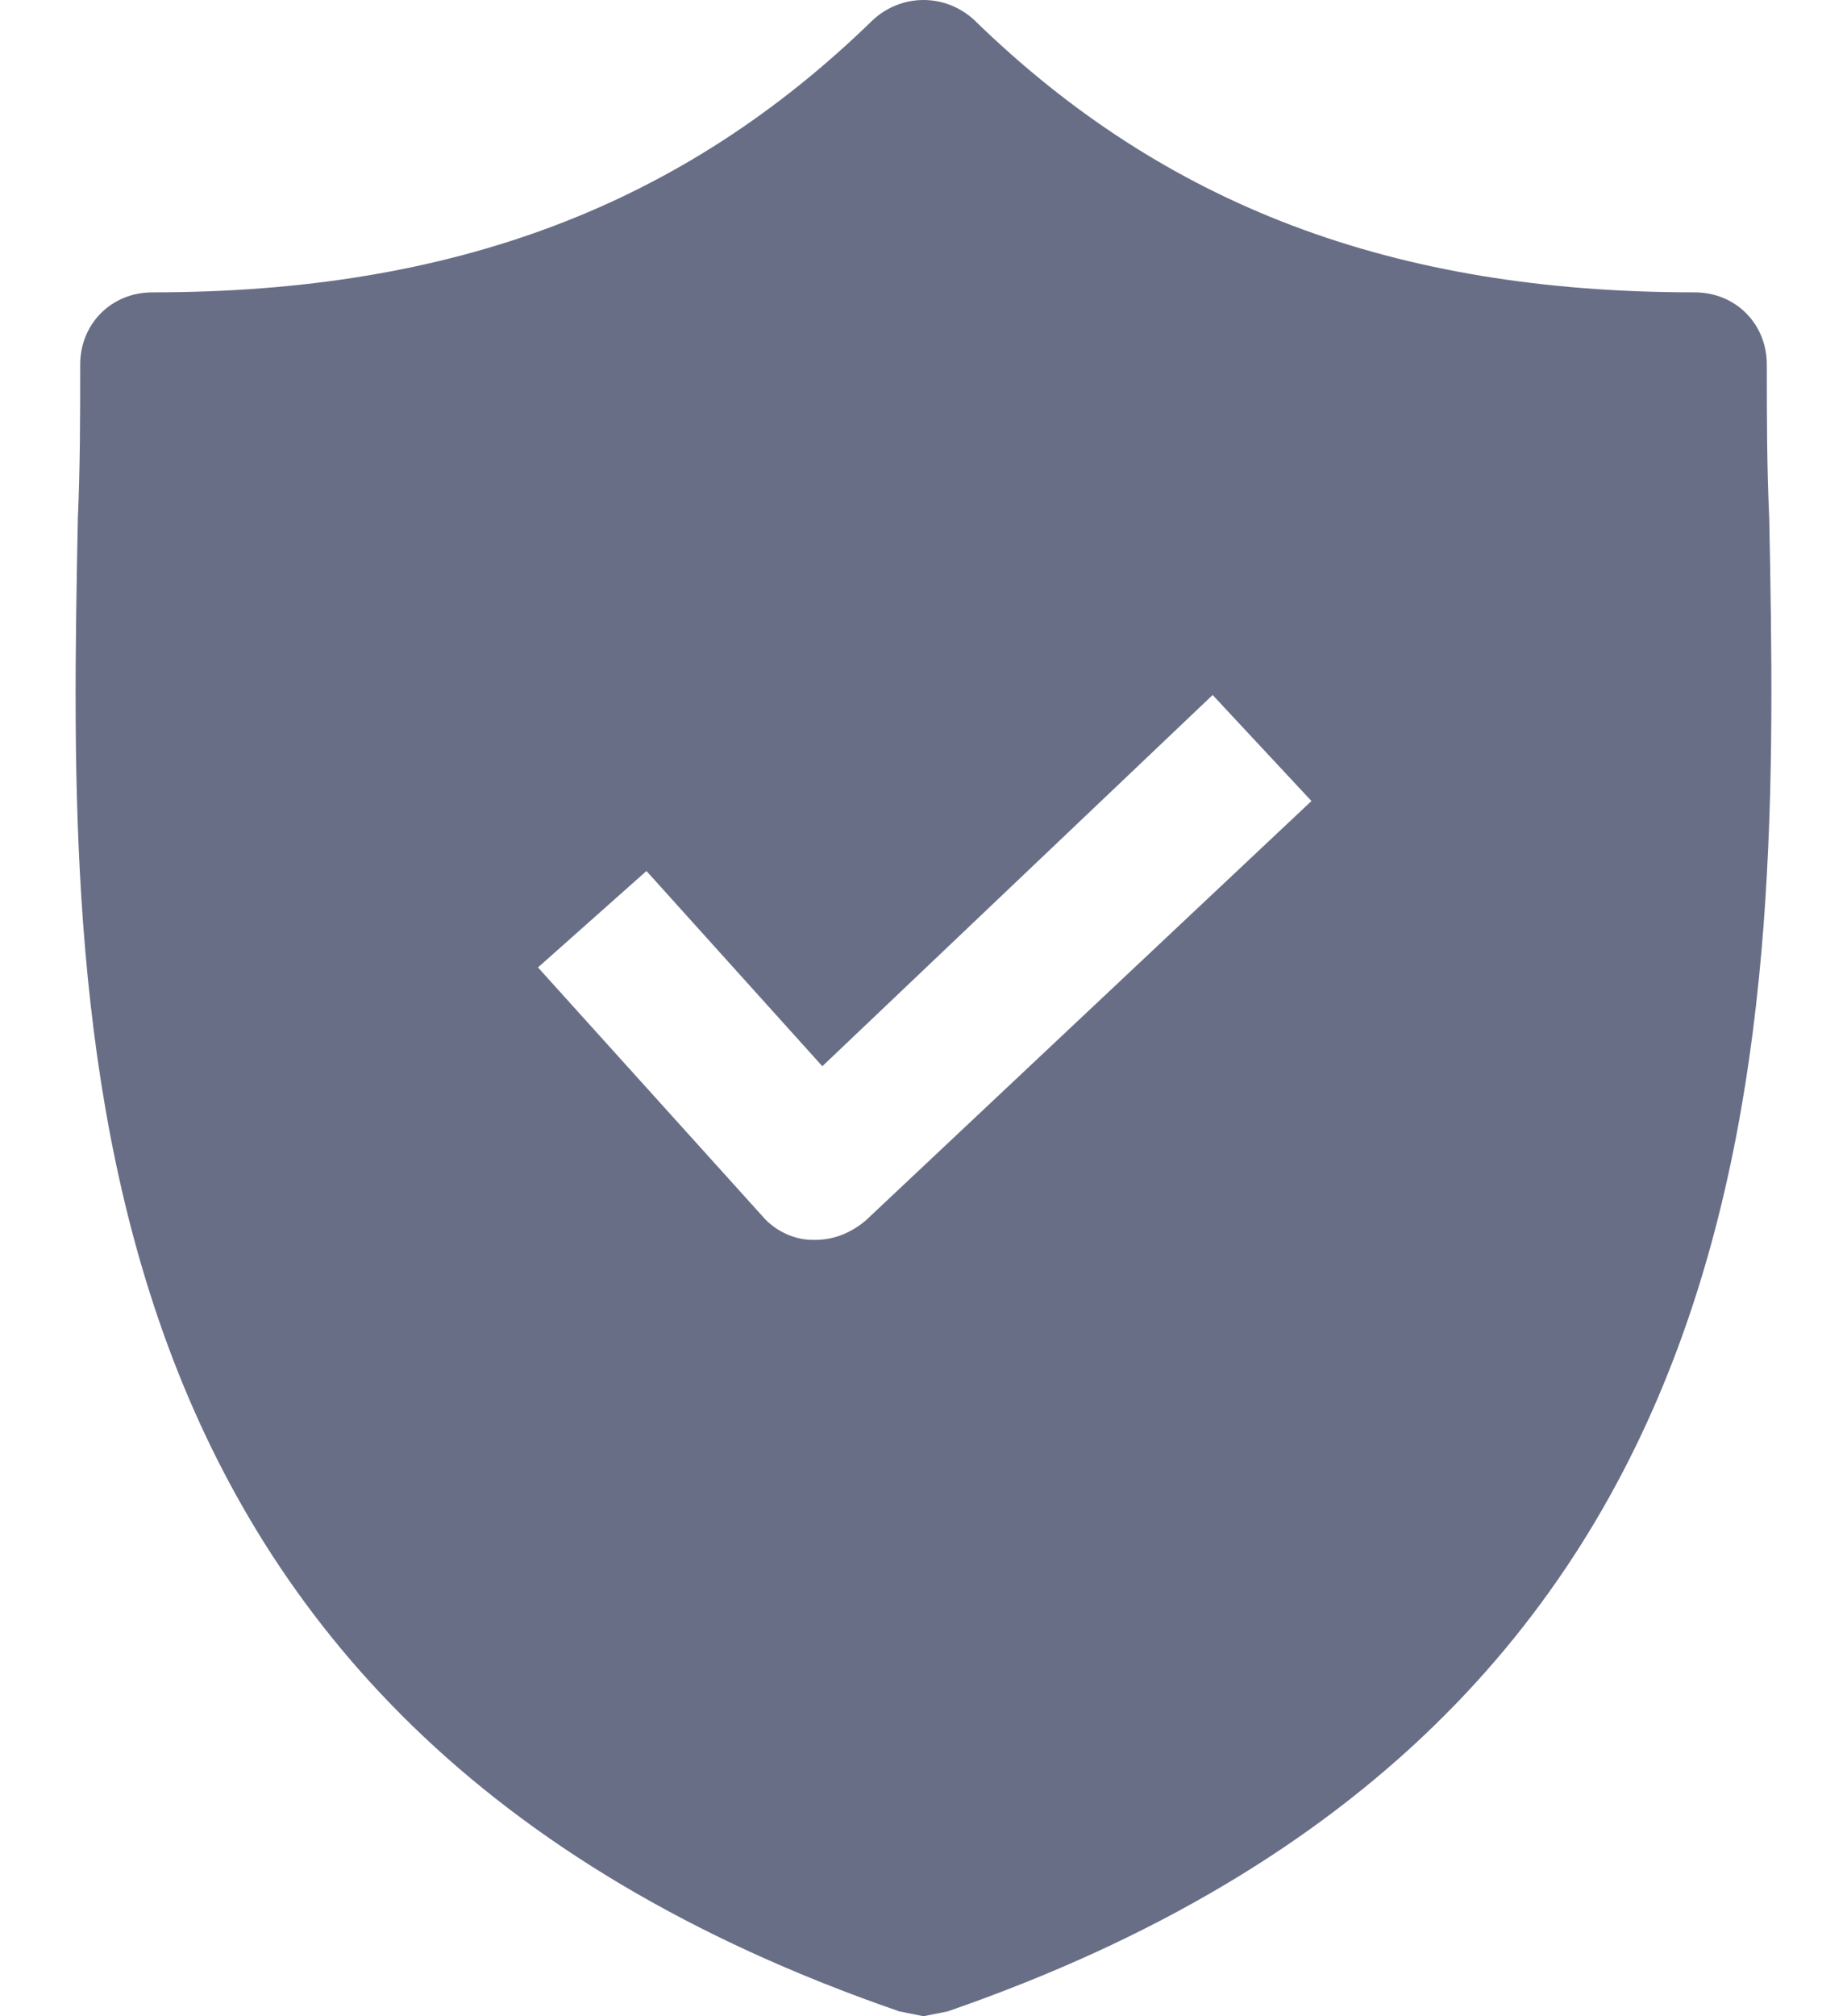 <svg width="22" height="24" viewBox="0 0 22 24" fill="none" xmlns="http://www.w3.org/2000/svg">
<path d="M21.074 6.178C21.045 5.546 21.045 4.944 21.045 4.341C21.045 3.853 20.672 3.48 20.184 3.48C16.597 3.48 13.87 2.447 11.603 0.237C11.258 -0.079 10.742 -0.079 10.398 0.237C8.13 2.447 5.404 3.48 1.816 3.48C1.328 3.48 0.955 3.853 0.955 4.341C0.955 4.944 0.955 5.546 0.927 6.178C0.812 12.204 0.64 20.47 10.713 23.943L11 24L11.287 23.943C21.332 20.47 21.189 12.233 21.074 6.178ZM10.311 14.529C10.139 14.673 9.938 14.759 9.709 14.759H9.68C9.45 14.759 9.221 14.644 9.077 14.472L6.408 11.516L7.7 10.368L9.795 12.692L14.444 8.273L15.621 9.535L10.311 14.529Z" fill="#696E87"/>
</svg>
